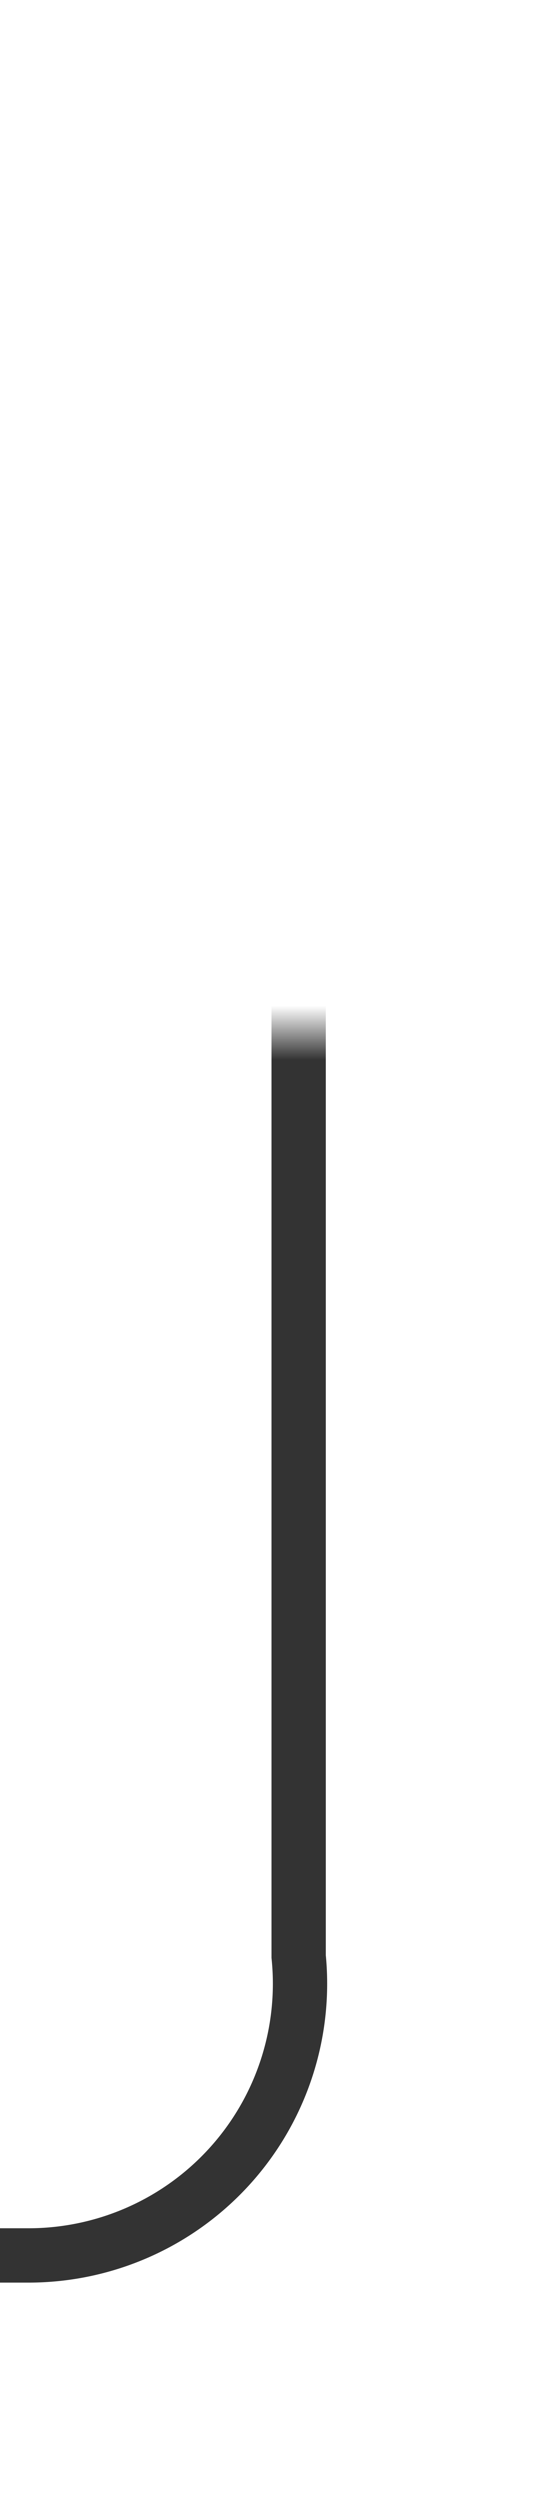 ﻿<?xml version="1.0" encoding="utf-8"?>
<svg version="1.1" xmlns:xlink="http://www.w3.org/1999/xlink" width="10px" height="46px" preserveAspectRatio="xMidYMin meet" viewBox="676 418  8 46" xmlns="http://www.w3.org/2000/svg">
  <defs>
    <mask fill="white" id="clip595">
      <path d="M 657.5 410  L 702.5 410  L 702.5 437  L 657.5 437  Z M 626 410  L 702.5 410  L 702.5 468  L 626 468  Z " fill-rule="evenodd" />
    </mask>
  </defs>
  <path d="M 626 423.5  L 675 423.5  A 5 5 0 0 1 680.5 428.5 L 680.5 454  A 5 5 0 0 1 675.5 459.5 L 667 459.5  " stroke-width="1" stroke="#333333" fill="none" mask="url(#clip595)" />
  <path d="M 668 453.2  L 662 459.5  L 668 465.8  L 668 453.2  Z " fill-rule="nonzero" fill="#333333" stroke="none" mask="url(#clip595)" />
</svg>
